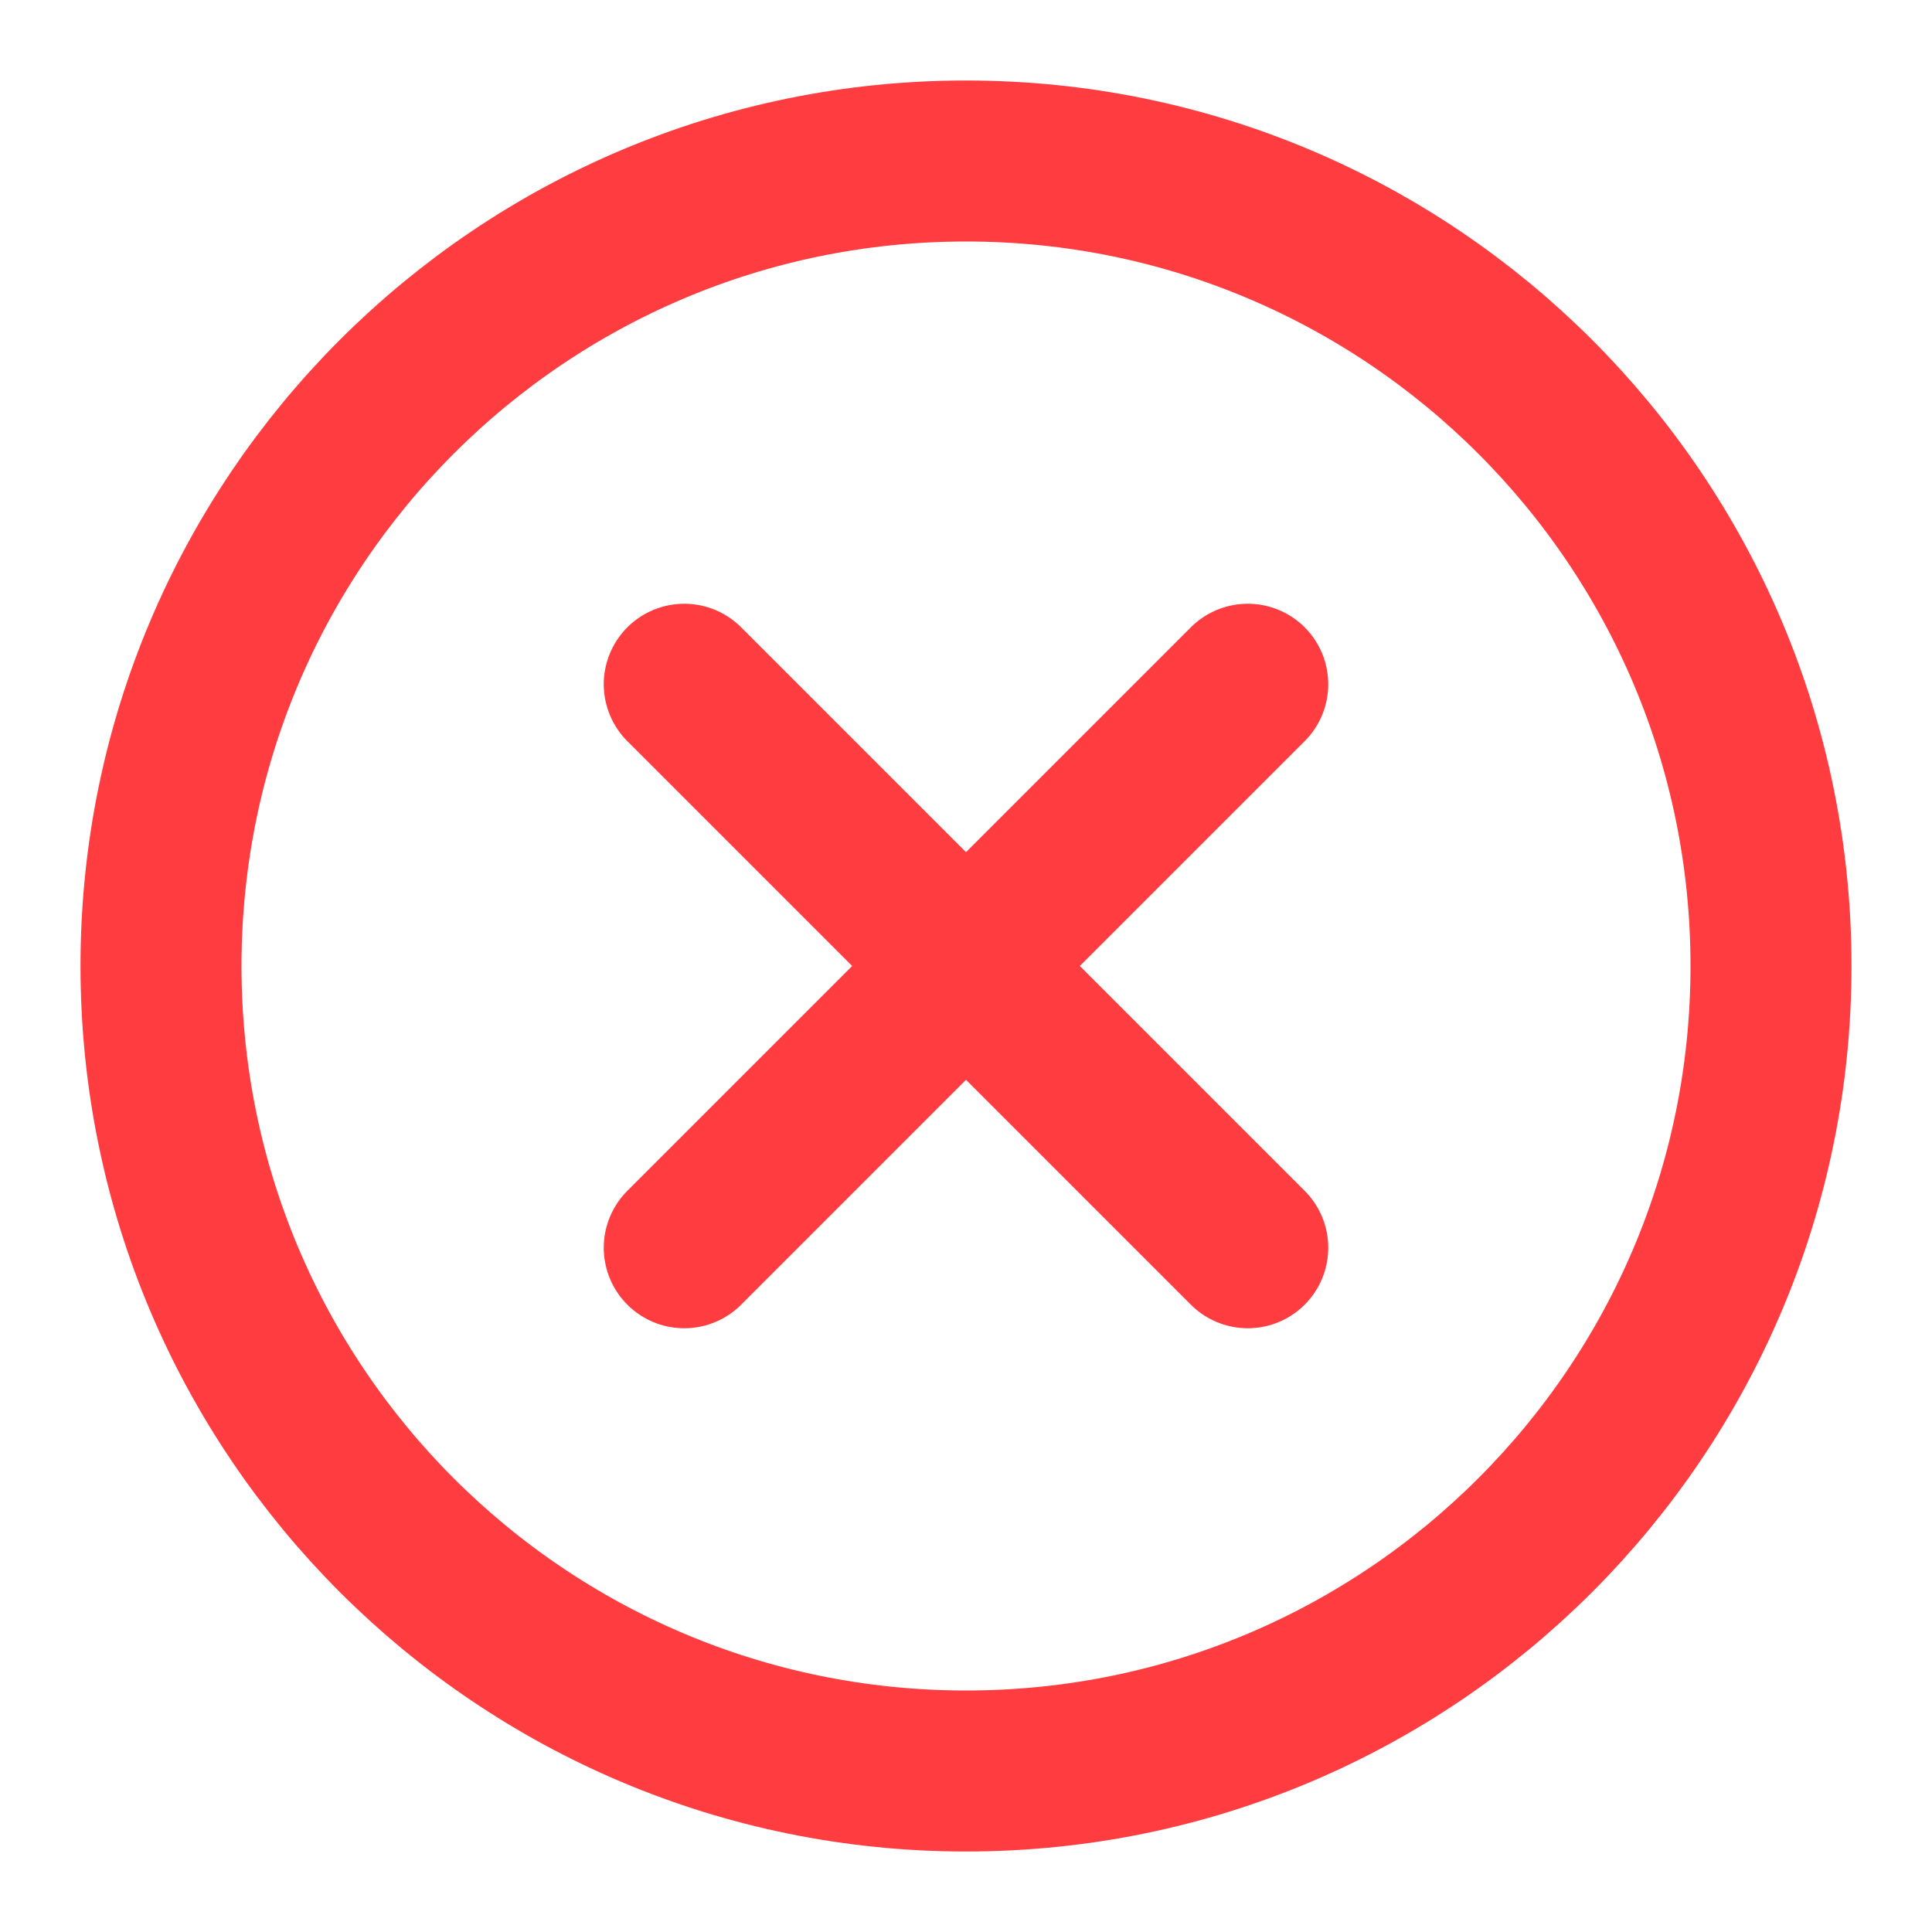 <svg width="18" height="18" viewBox="0 0 18 18" fill="none" xmlns="http://www.w3.org/2000/svg">
<g clip-path="url(#clip0_2107_6036)">
<path d="M9 16.5C13.142 16.5 16.5 13.142 16.5 9C16.5 4.858 13.142 1.5 9 1.5C4.858 1.5 1.5 4.858 1.5 9C1.5 13.142 4.858 16.5 9 16.5Z" stroke="#FF3D40" stroke-width="1.5"/>
<path d="M6.375 11.625L11.625 6.375" stroke="#FF3D40" stroke-width="1.5" stroke-linecap="round" stroke-linejoin="round"/>
<path d="M11.625 11.625L6.375 6.375" stroke="#FF3D40" stroke-width="1.5" stroke-linecap="round" stroke-linejoin="round"/>
</g>
<defs>
<clipPath id="clip0_2107_6036">
<rect width="18" height="18" fill="white"/>
</clipPath>
</defs>
</svg>
